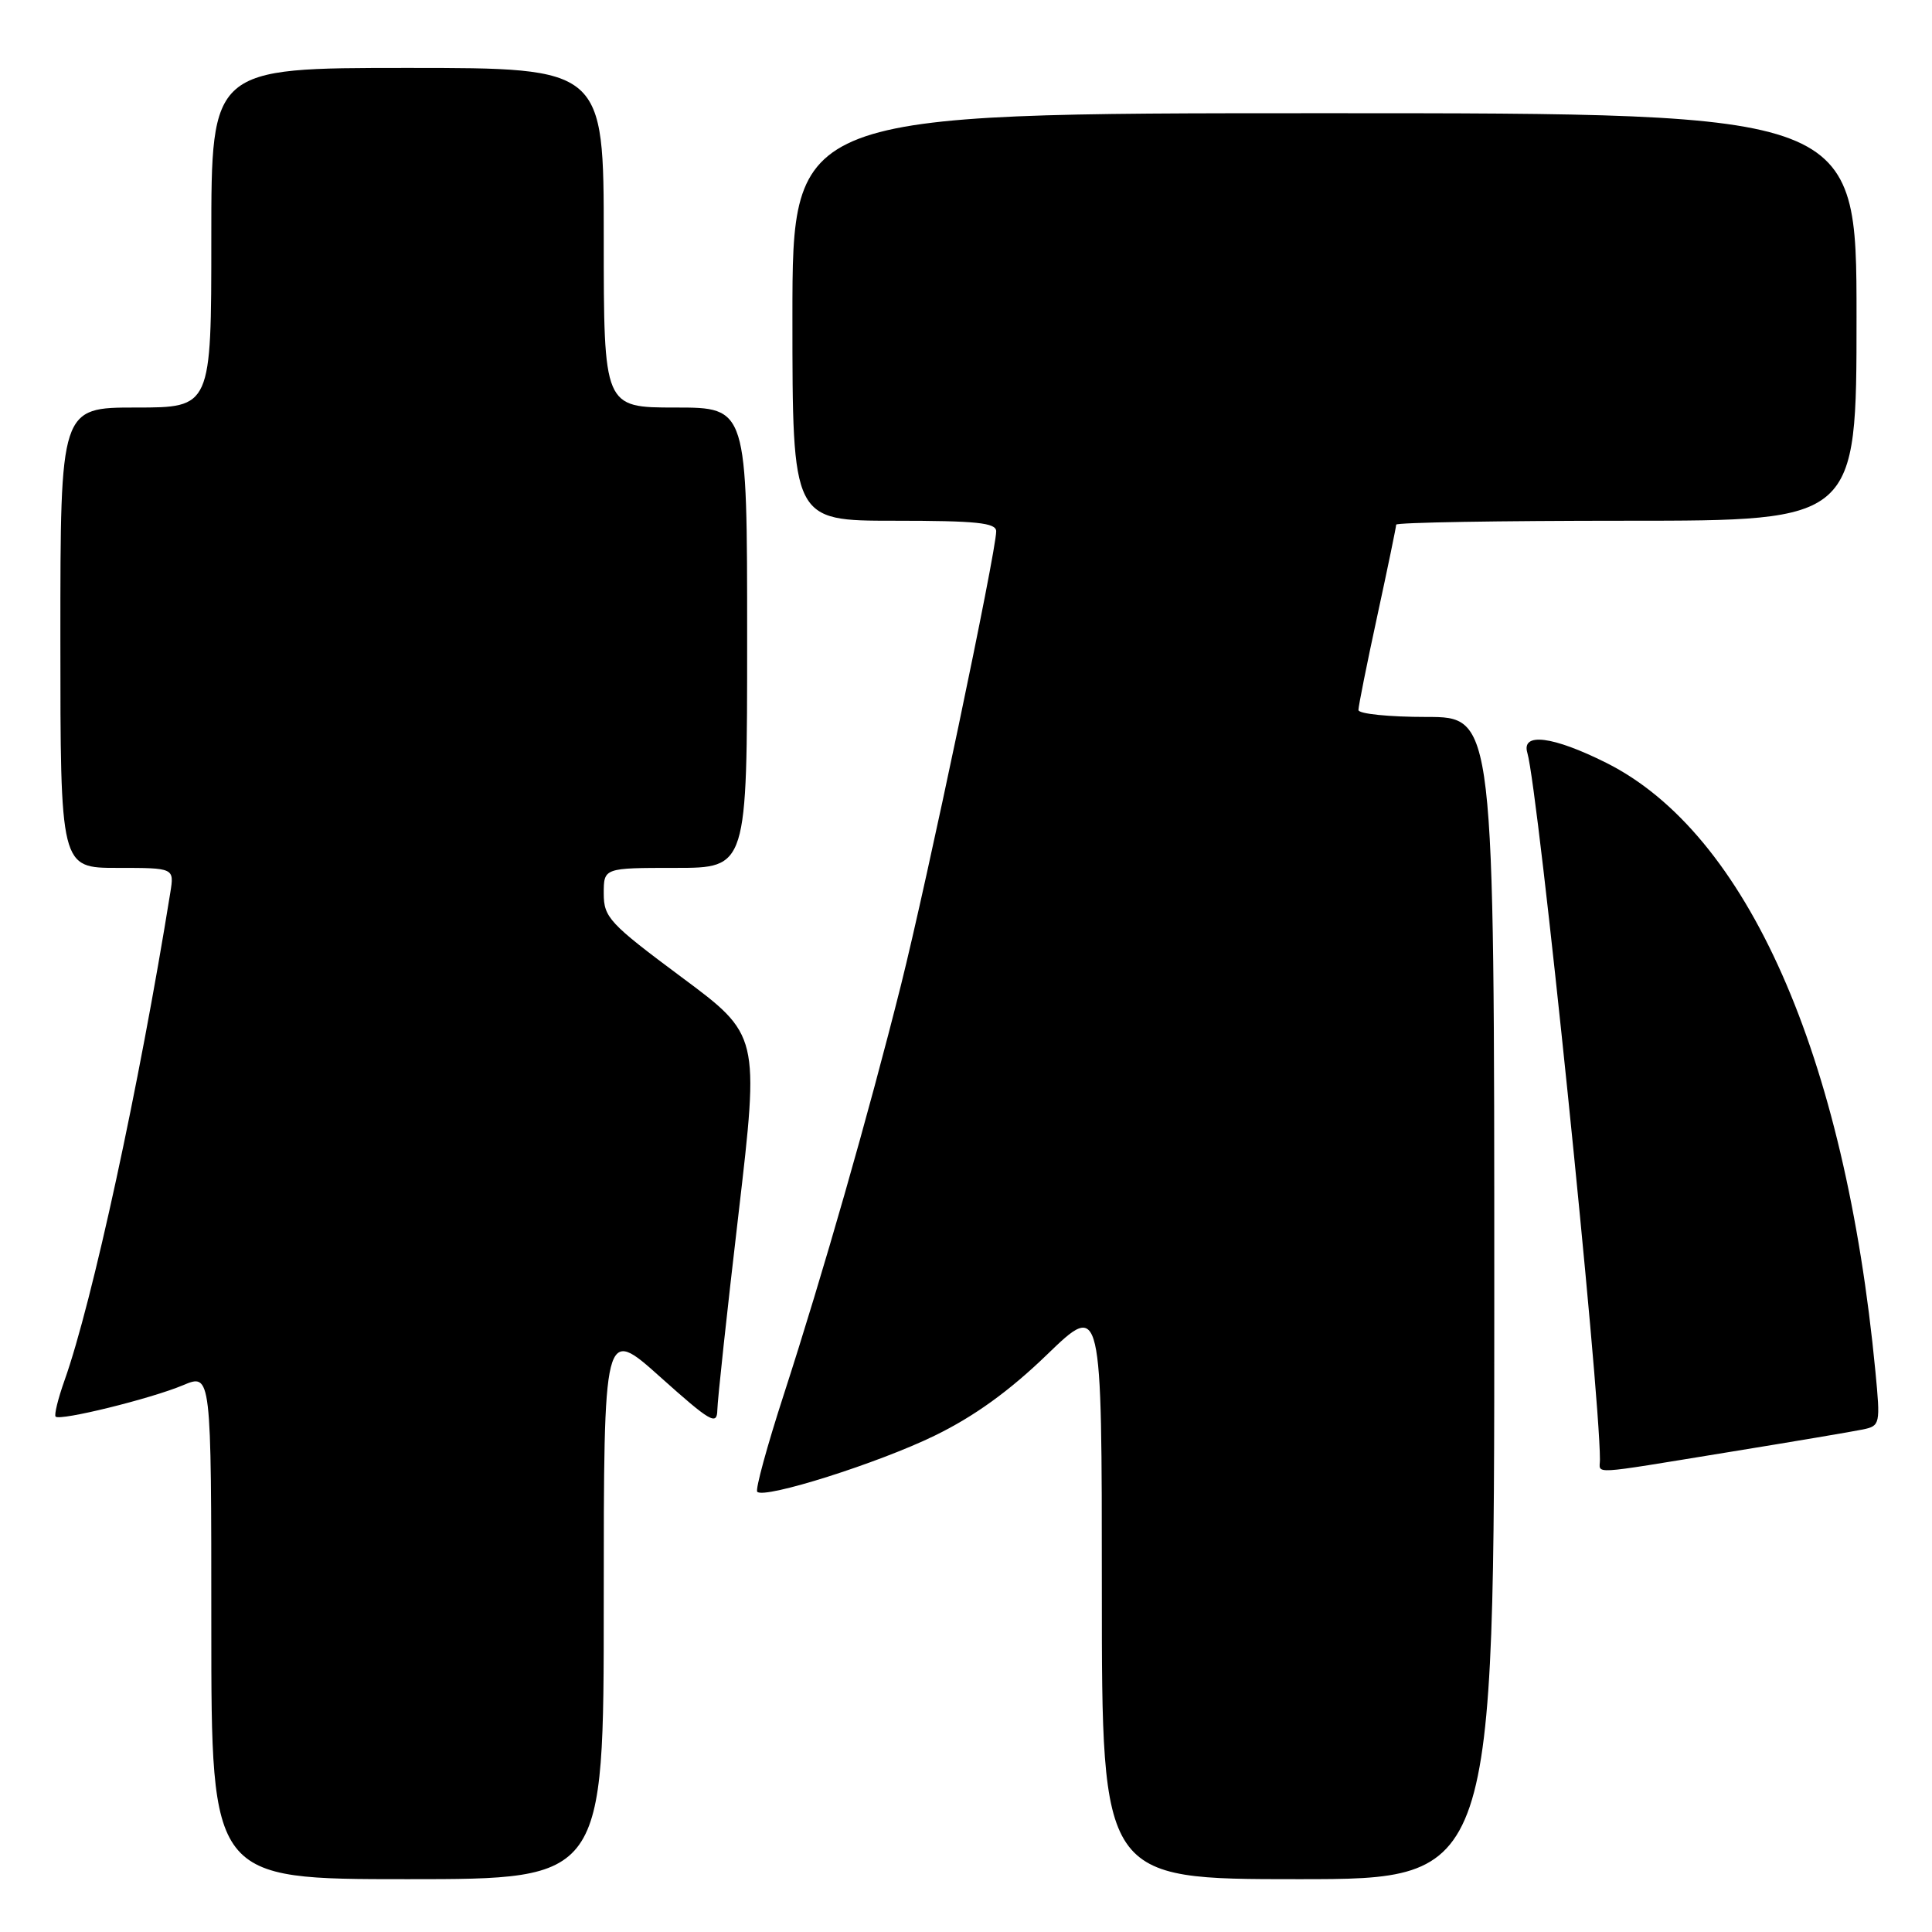 <?xml version="1.0" encoding="UTF-8" standalone="no"?>
<!DOCTYPE svg PUBLIC "-//W3C//DTD SVG 1.1//EN" "http://www.w3.org/Graphics/SVG/1.1/DTD/svg11.dtd" >
<svg xmlns="http://www.w3.org/2000/svg" xmlns:xlink="http://www.w3.org/1999/xlink" version="1.1" viewBox="0 0 256 256">
 <g >
 <path fill="currentColor"
d=" M 80.00 212.38 C 80.00 175.75 80.00 175.75 87.50 182.47 C 94.16 188.43 95.01 188.92 95.05 186.84 C 95.07 185.55 96.33 173.85 97.86 160.82 C 100.62 137.14 100.62 137.14 90.31 129.48 C 80.75 122.37 80.00 121.56 80.00 118.40 C 80.00 115.00 80.00 115.00 89.50 115.00 C 99.00 115.00 99.00 115.00 99.00 84.50 C 99.00 54.00 99.00 54.00 89.50 54.00 C 80.00 54.00 80.00 54.00 80.00 31.50 C 80.00 9.00 80.00 9.00 54.00 9.00 C 28.00 9.00 28.00 9.00 28.00 31.50 C 28.00 54.00 28.00 54.00 18.00 54.00 C 8.00 54.00 8.00 54.00 8.00 84.50 C 8.00 115.00 8.00 115.00 15.55 115.00 C 23.09 115.00 23.09 115.00 22.57 118.25 C 18.47 143.77 12.22 172.61 8.55 182.91 C 7.69 185.33 7.16 187.49 7.37 187.71 C 7.97 188.30 19.99 185.34 24.25 183.55 C 28.00 181.97 28.00 181.97 28.00 215.49 C 28.00 249.00 28.00 249.00 54.00 249.00 C 80.00 249.00 80.00 249.00 80.00 212.38 Z  M 198.00 172.00 C 198.00 95.00 198.00 95.00 189.00 95.00 C 184.05 95.00 180.00 94.59 180.00 94.08 C 180.00 93.57 181.12 87.96 182.50 81.60 C 183.88 75.24 185.00 69.80 185.00 69.52 C 185.00 69.23 198.72 69.00 215.50 69.00 C 246.00 69.00 246.00 69.00 246.00 42.00 C 246.00 15.00 246.00 15.00 175.50 15.00 C 105.00 15.00 105.00 15.00 105.00 42.00 C 105.00 69.00 105.00 69.00 118.50 69.00 C 129.41 69.00 132.00 69.27 132.00 70.40 C 132.00 73.10 122.86 116.64 119.39 130.50 C 115.02 147.90 109.07 168.69 103.84 184.84 C 101.64 191.62 100.06 197.40 100.34 197.67 C 101.31 198.64 116.37 193.88 123.85 190.23 C 129.07 187.69 133.73 184.33 138.72 179.51 C 146.00 172.48 146.00 172.48 146.00 210.74 C 146.00 249.00 146.00 249.00 172.00 249.00 C 198.00 249.00 198.00 249.00 198.00 172.00 Z  M 228.83 192.45 C 237.45 191.05 245.56 189.68 246.85 189.41 C 249.13 188.93 249.17 188.71 248.50 181.71 C 244.48 139.76 231.49 110.40 212.82 101.07 C 205.76 97.54 201.57 97.01 202.38 99.75 C 203.84 104.67 212.00 184.13 212.00 193.42 C 212.00 195.37 210.29 195.47 228.83 192.45 Z "/>
</g>
</svg>